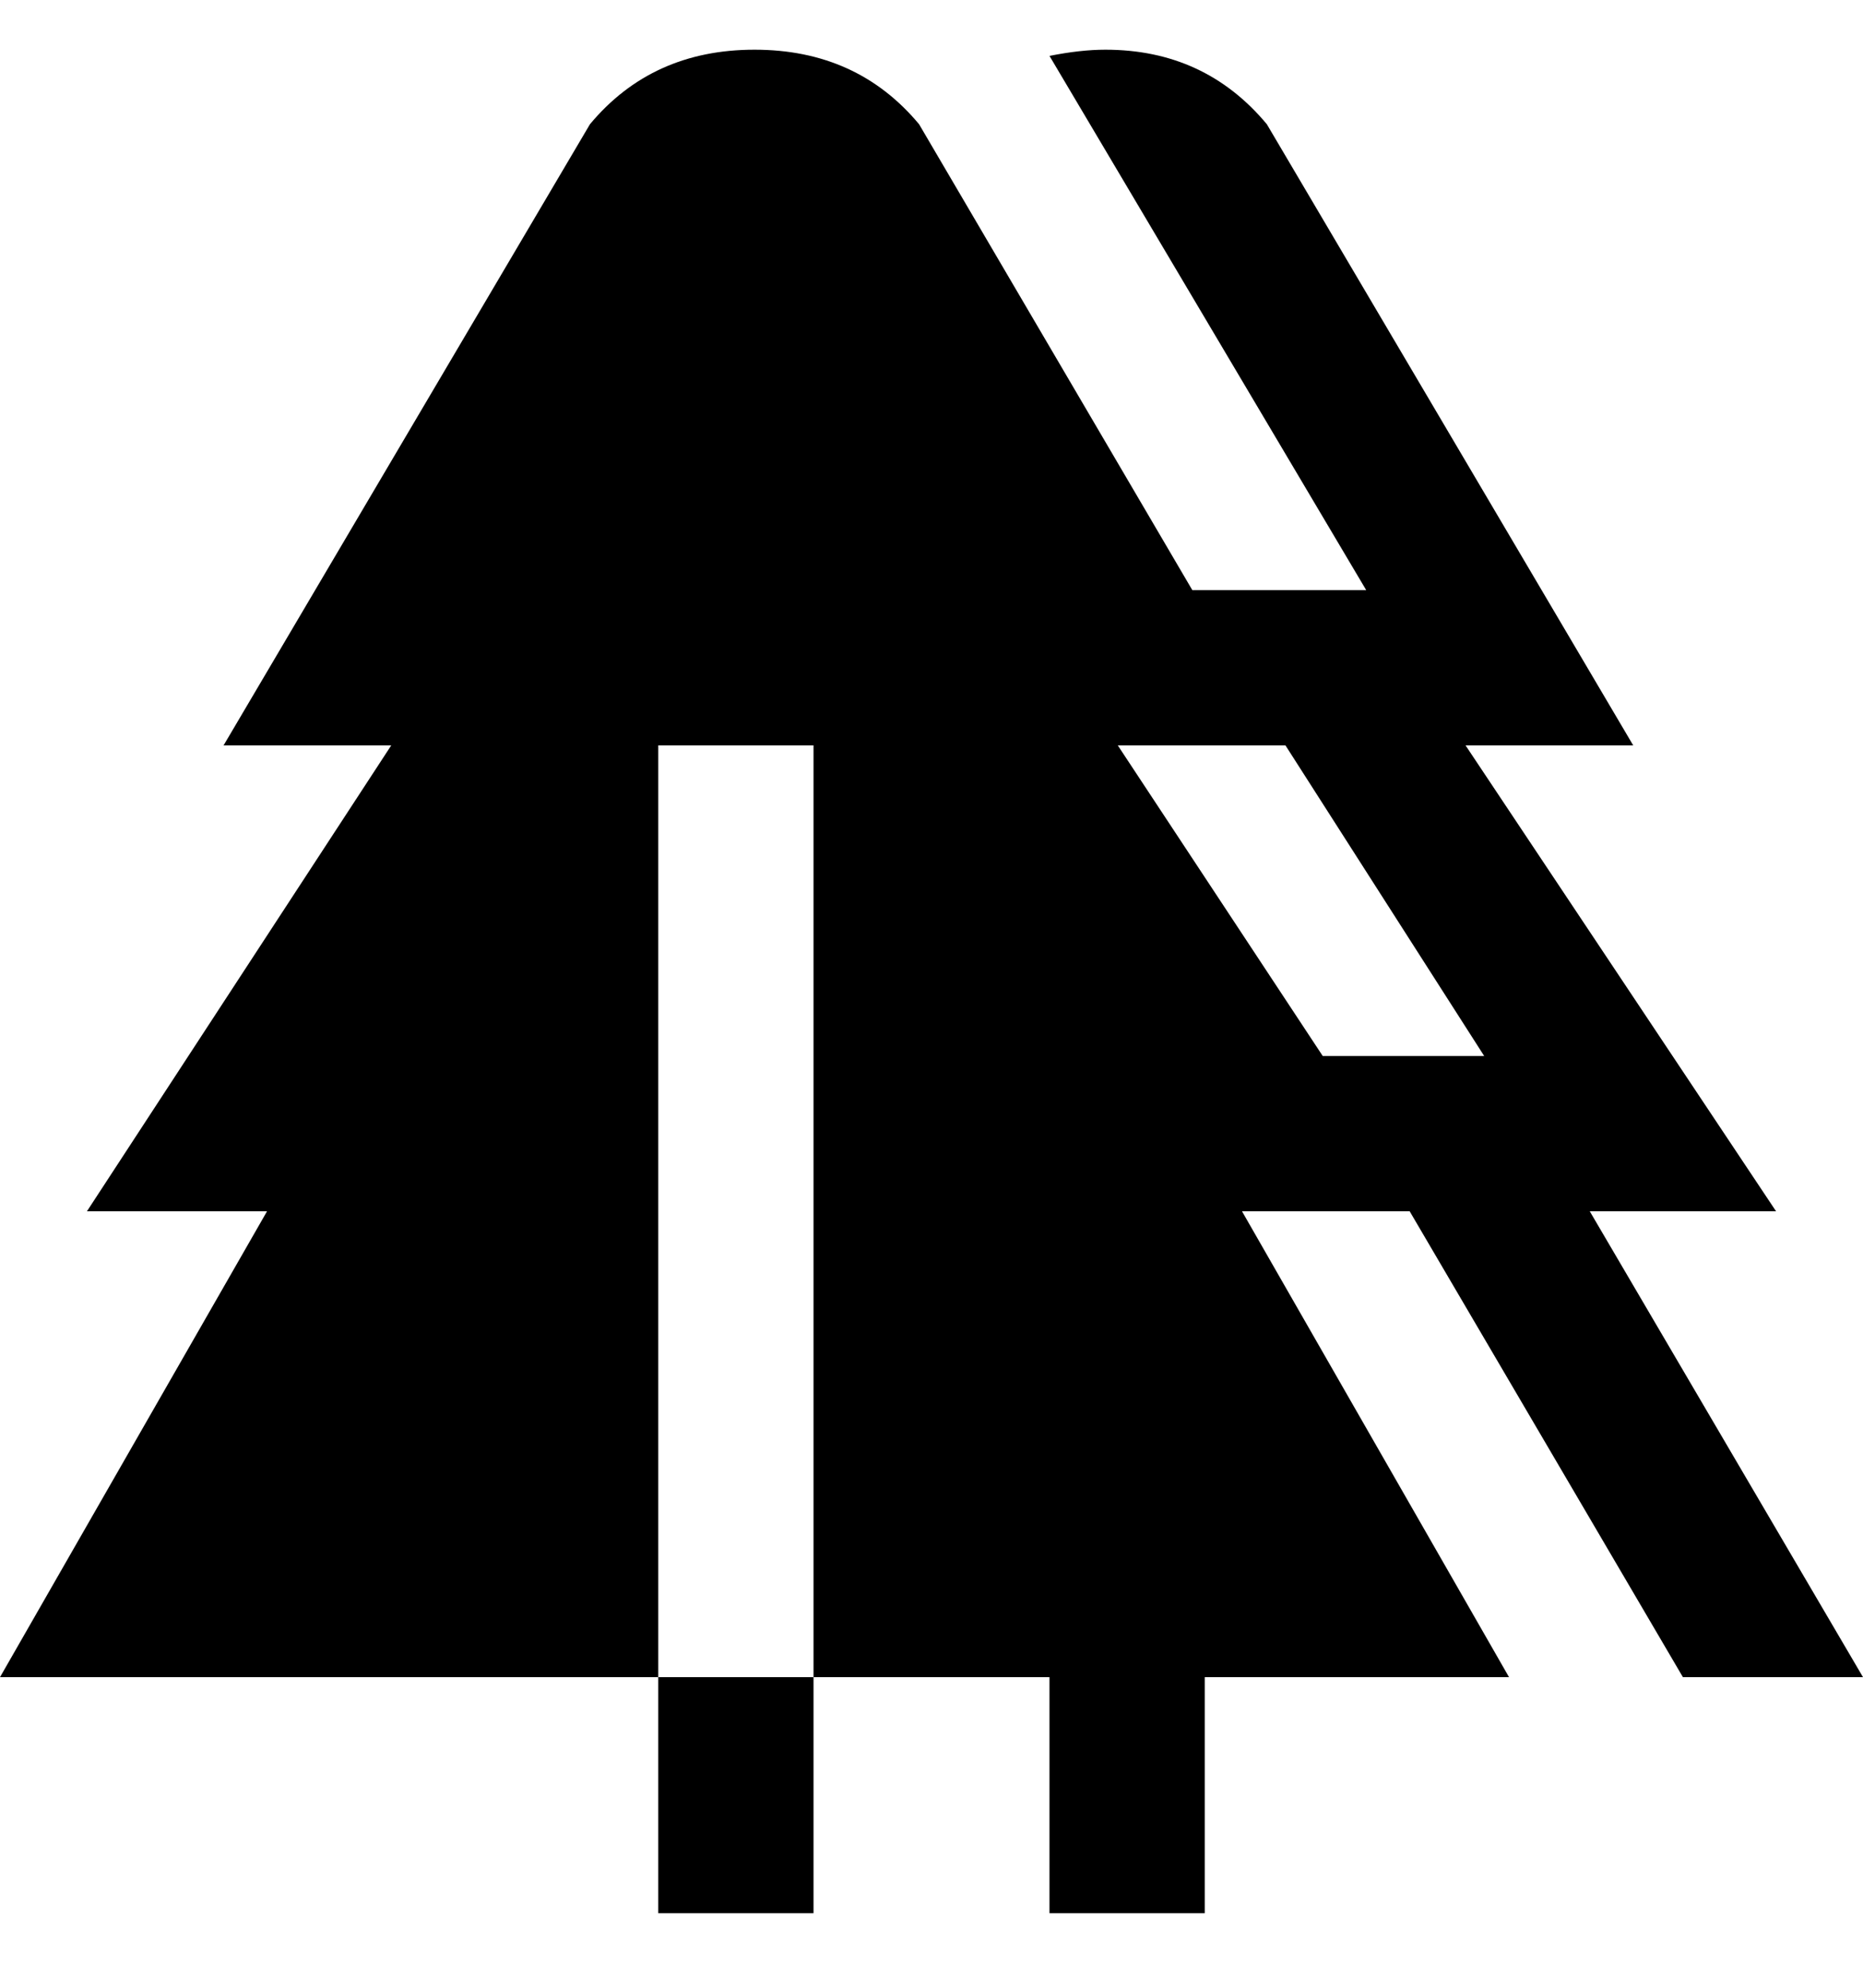 <svg viewBox="0 0 300 320" xmlns="http://www.w3.org/2000/svg"><path d="M106 270h25v38h-25v-38zm121-75h-27l43 75h-49v38h-25v-38h-38V120h-25v150H0l43-75H14l49-75H36L95 20q10-12 26.5-12T148 20l44 75h28L169 9q5-1 9-1 16 0 26 12l59 100h-27l50 75h-30l44 75h-29l-44-75zm-14-25h26l-32-50h-27l33 50z"/></svg>